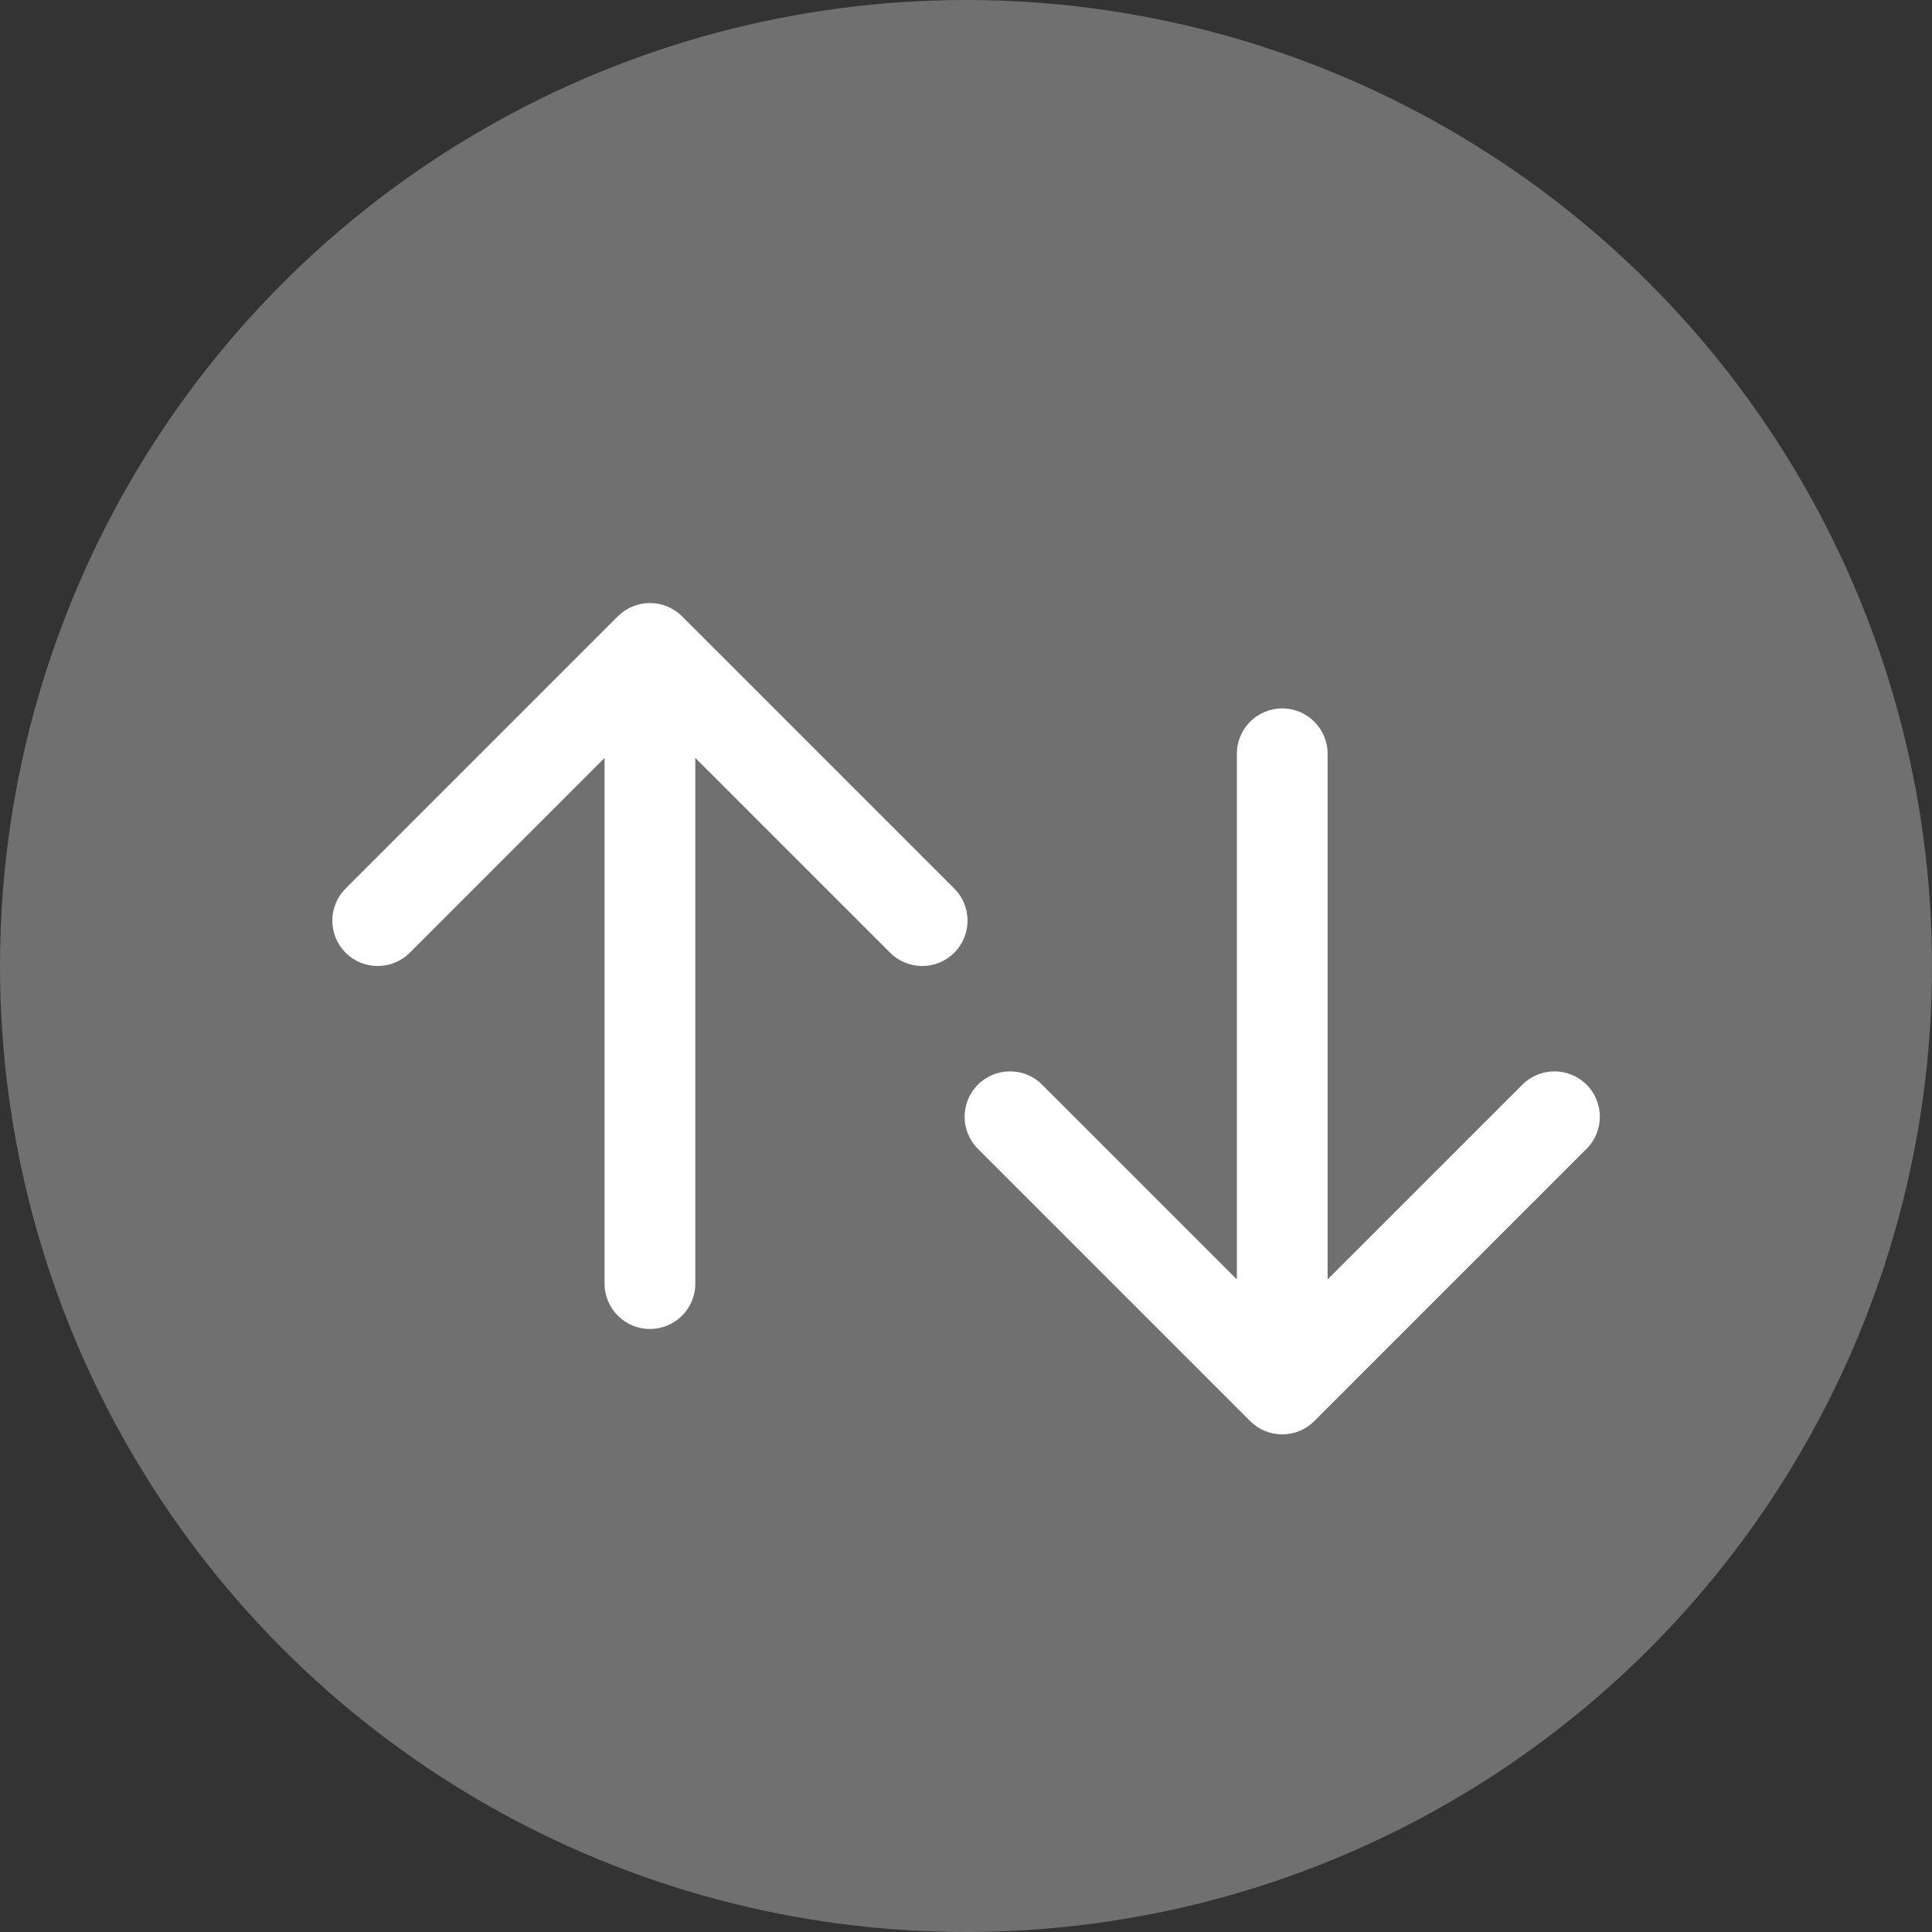 <svg width="55" height="55" viewBox="0 0 55 55" fill="none" xmlns="http://www.w3.org/2000/svg">
<rect x="0" y="0" width="55" height="55" fill="#333333" stroke="none"/>
<circle opacity="0.3" cx="27.5" cy="27.5" r="27.5" fill="white"/>
<path d="M18.503 17.167C18.845 17.167 19.174 17.303 19.416 17.545L27.166 25.295C27.67 25.799 27.67 26.617 27.166 27.122C26.662 27.626 25.844 27.626 25.339 27.122L19.794 21.577L19.794 36.542C19.794 37.255 19.216 37.833 18.503 37.833C17.789 37.833 17.211 37.255 17.211 36.542L17.211 21.577L11.666 27.122C11.162 27.626 10.344 27.626 9.839 27.122C9.335 26.617 9.335 25.799 9.839 25.295L17.589 17.545C17.831 17.303 18.16 17.167 18.503 17.167Z" fill="white"/>
<path d="M36.503 20.167C37.216 20.167 37.794 20.745 37.794 21.458V36.423L43.339 30.878C43.844 30.374 44.661 30.374 45.166 30.878C45.67 31.383 45.67 32.201 45.166 32.705L37.416 40.455C36.911 40.959 36.094 40.959 35.589 40.455L27.839 32.705C27.335 32.201 27.335 31.383 27.839 30.878C28.344 30.374 29.162 30.374 29.666 30.878L35.211 36.423V21.458C35.211 20.745 35.789 20.167 36.503 20.167Z" fill="white"/>
</svg>
